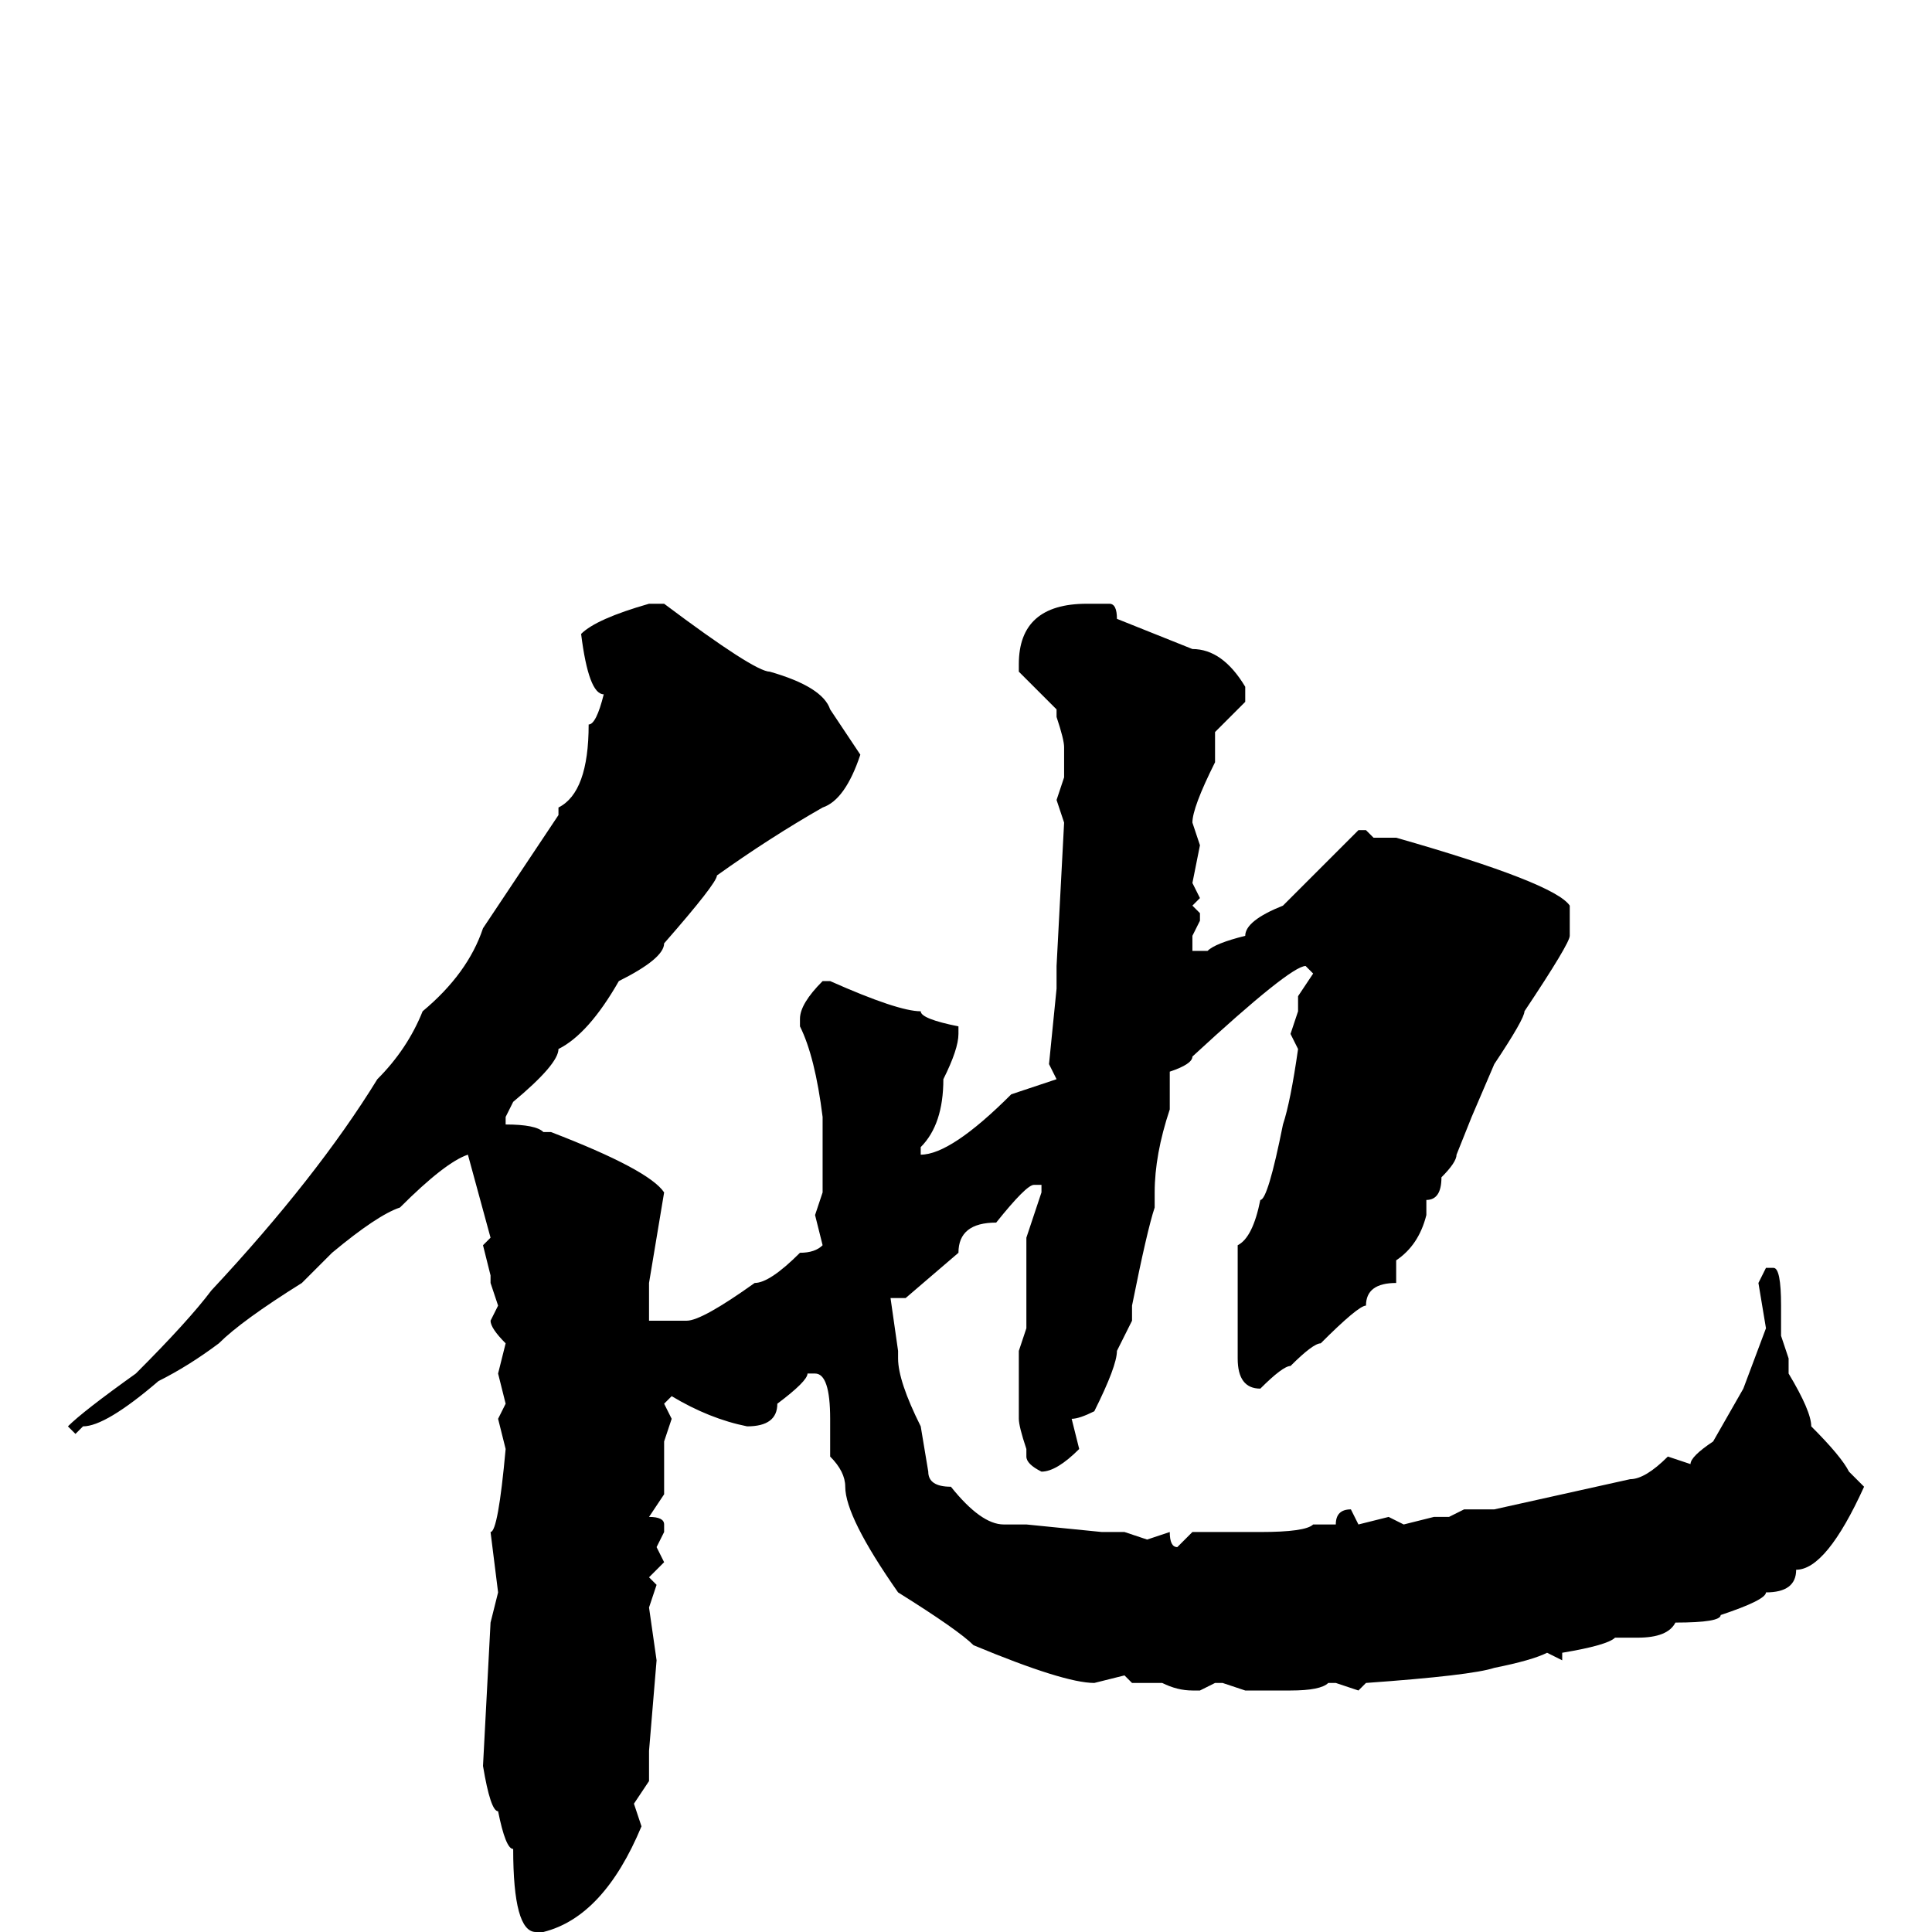 <svg xmlns="http://www.w3.org/2000/svg" viewBox="0 -256 256 256">
	<path fill="#000000" d="M86 -176H88Q100 -167 102 -167Q109 -165 110 -162L114 -156Q112 -150 109 -149Q102 -145 95 -140Q95 -139 88 -131Q88 -129 82 -126Q78 -119 74 -117Q74 -115 68 -110L67 -108V-107Q71 -107 72 -106H73Q86 -101 88 -98L86 -86V-84V-81H91Q93 -81 100 -86Q102 -86 106 -90Q108 -90 109 -91L108 -95L109 -98V-105V-108Q108 -116 106 -120V-121Q106 -123 109 -126H110Q119 -122 122 -122Q122 -121 127 -120V-119Q127 -117 125 -113Q125 -107 122 -104V-103Q126 -103 134 -111L140 -113L139 -115L140 -125V-128L141 -147L140 -150L141 -153V-157Q141 -158 140 -161V-162L135 -167V-168Q135 -176 144 -176H146H147Q148 -176 148 -174L158 -170Q162 -170 165 -165V-163L161 -159V-156V-155Q158 -149 158 -147L159 -144L158 -139L159 -137L158 -136L159 -135V-134L158 -132V-131V-130H160Q161 -131 165 -132Q165 -134 170 -136L180 -146H181L182 -145H185Q206 -139 208 -136V-132Q208 -131 202 -122Q202 -121 198 -115L195 -108L193 -103Q193 -102 191 -100Q191 -97 189 -97V-95Q188 -91 185 -89V-86Q181 -86 181 -83Q180 -83 175 -78Q174 -78 171 -75Q170 -75 167 -72Q164 -72 164 -76V-82V-91Q166 -92 167 -97Q168 -97 170 -107Q171 -110 172 -117L171 -119L172 -122V-124L174 -127L173 -128Q171 -128 158 -116Q158 -115 155 -114V-109Q153 -103 153 -98V-96Q152 -93 150 -83H149H150V-81L148 -77Q148 -75 145 -69Q143 -68 142 -68L143 -64Q140 -61 138 -61Q136 -62 136 -63V-64Q135 -67 135 -68V-69V-74V-77L136 -80V-82V-88V-92L138 -98V-99H137Q136 -99 132 -94Q127 -94 127 -90L120 -84H118L119 -77V-76Q119 -73 122 -67L123 -61Q123 -59 126 -59Q130 -54 133 -54H136L146 -53H149L152 -52L155 -53Q155 -51 156 -51L158 -53H161H166H167Q173 -53 174 -54H175H176H177Q177 -56 179 -56L180 -54L184 -55L186 -54L190 -55H192L194 -56H198L216 -60Q218 -60 221 -63L224 -62Q224 -63 227 -65L231 -72L234 -80L233 -86L234 -88H235Q236 -88 236 -83V-79L237 -76V-74Q240 -69 240 -67Q244 -63 245 -61L247 -59Q242 -48 238 -48Q238 -45 234 -45Q234 -44 228 -42Q228 -41 222 -41Q221 -39 217 -39H214Q213 -38 207 -37V-36L205 -37Q203 -36 198 -35Q195 -34 181 -33L180 -32L177 -33H176Q175 -32 171 -32H169H165L162 -33H161L159 -32H158Q156 -32 154 -33H150L149 -34L145 -33Q141 -33 129 -38Q127 -40 119 -45Q112 -55 112 -59Q112 -61 110 -63V-68Q110 -74 108 -74H107Q107 -73 103 -70Q103 -67 99 -67Q94 -68 89 -71L88 -70L89 -68L88 -65V-58L86 -55Q88 -55 88 -54V-53L87 -51L88 -49L86 -47L87 -46L86 -43L87 -36L86 -24V-23V-22V-20L84 -17L85 -14Q80 -2 72 0H71Q68 0 68 -11Q67 -11 66 -16Q65 -16 64 -22L65 -41L66 -45L65 -53Q66 -53 67 -64L66 -68L67 -70L66 -74L67 -78Q65 -80 65 -81L66 -83L65 -86V-87L64 -91L65 -92L62 -103Q59 -102 53 -96Q50 -95 44 -90L40 -86Q32 -81 29 -78Q25 -75 21 -73Q14 -67 11 -67L10 -66L9 -67Q11 -69 18 -74Q25 -81 28 -85Q42 -100 50 -113Q54 -117 56 -122Q62 -127 64 -133L74 -148V-149Q78 -151 78 -160Q79 -160 80 -164Q78 -164 77 -172Q79 -174 86 -176Z"/>
</svg>